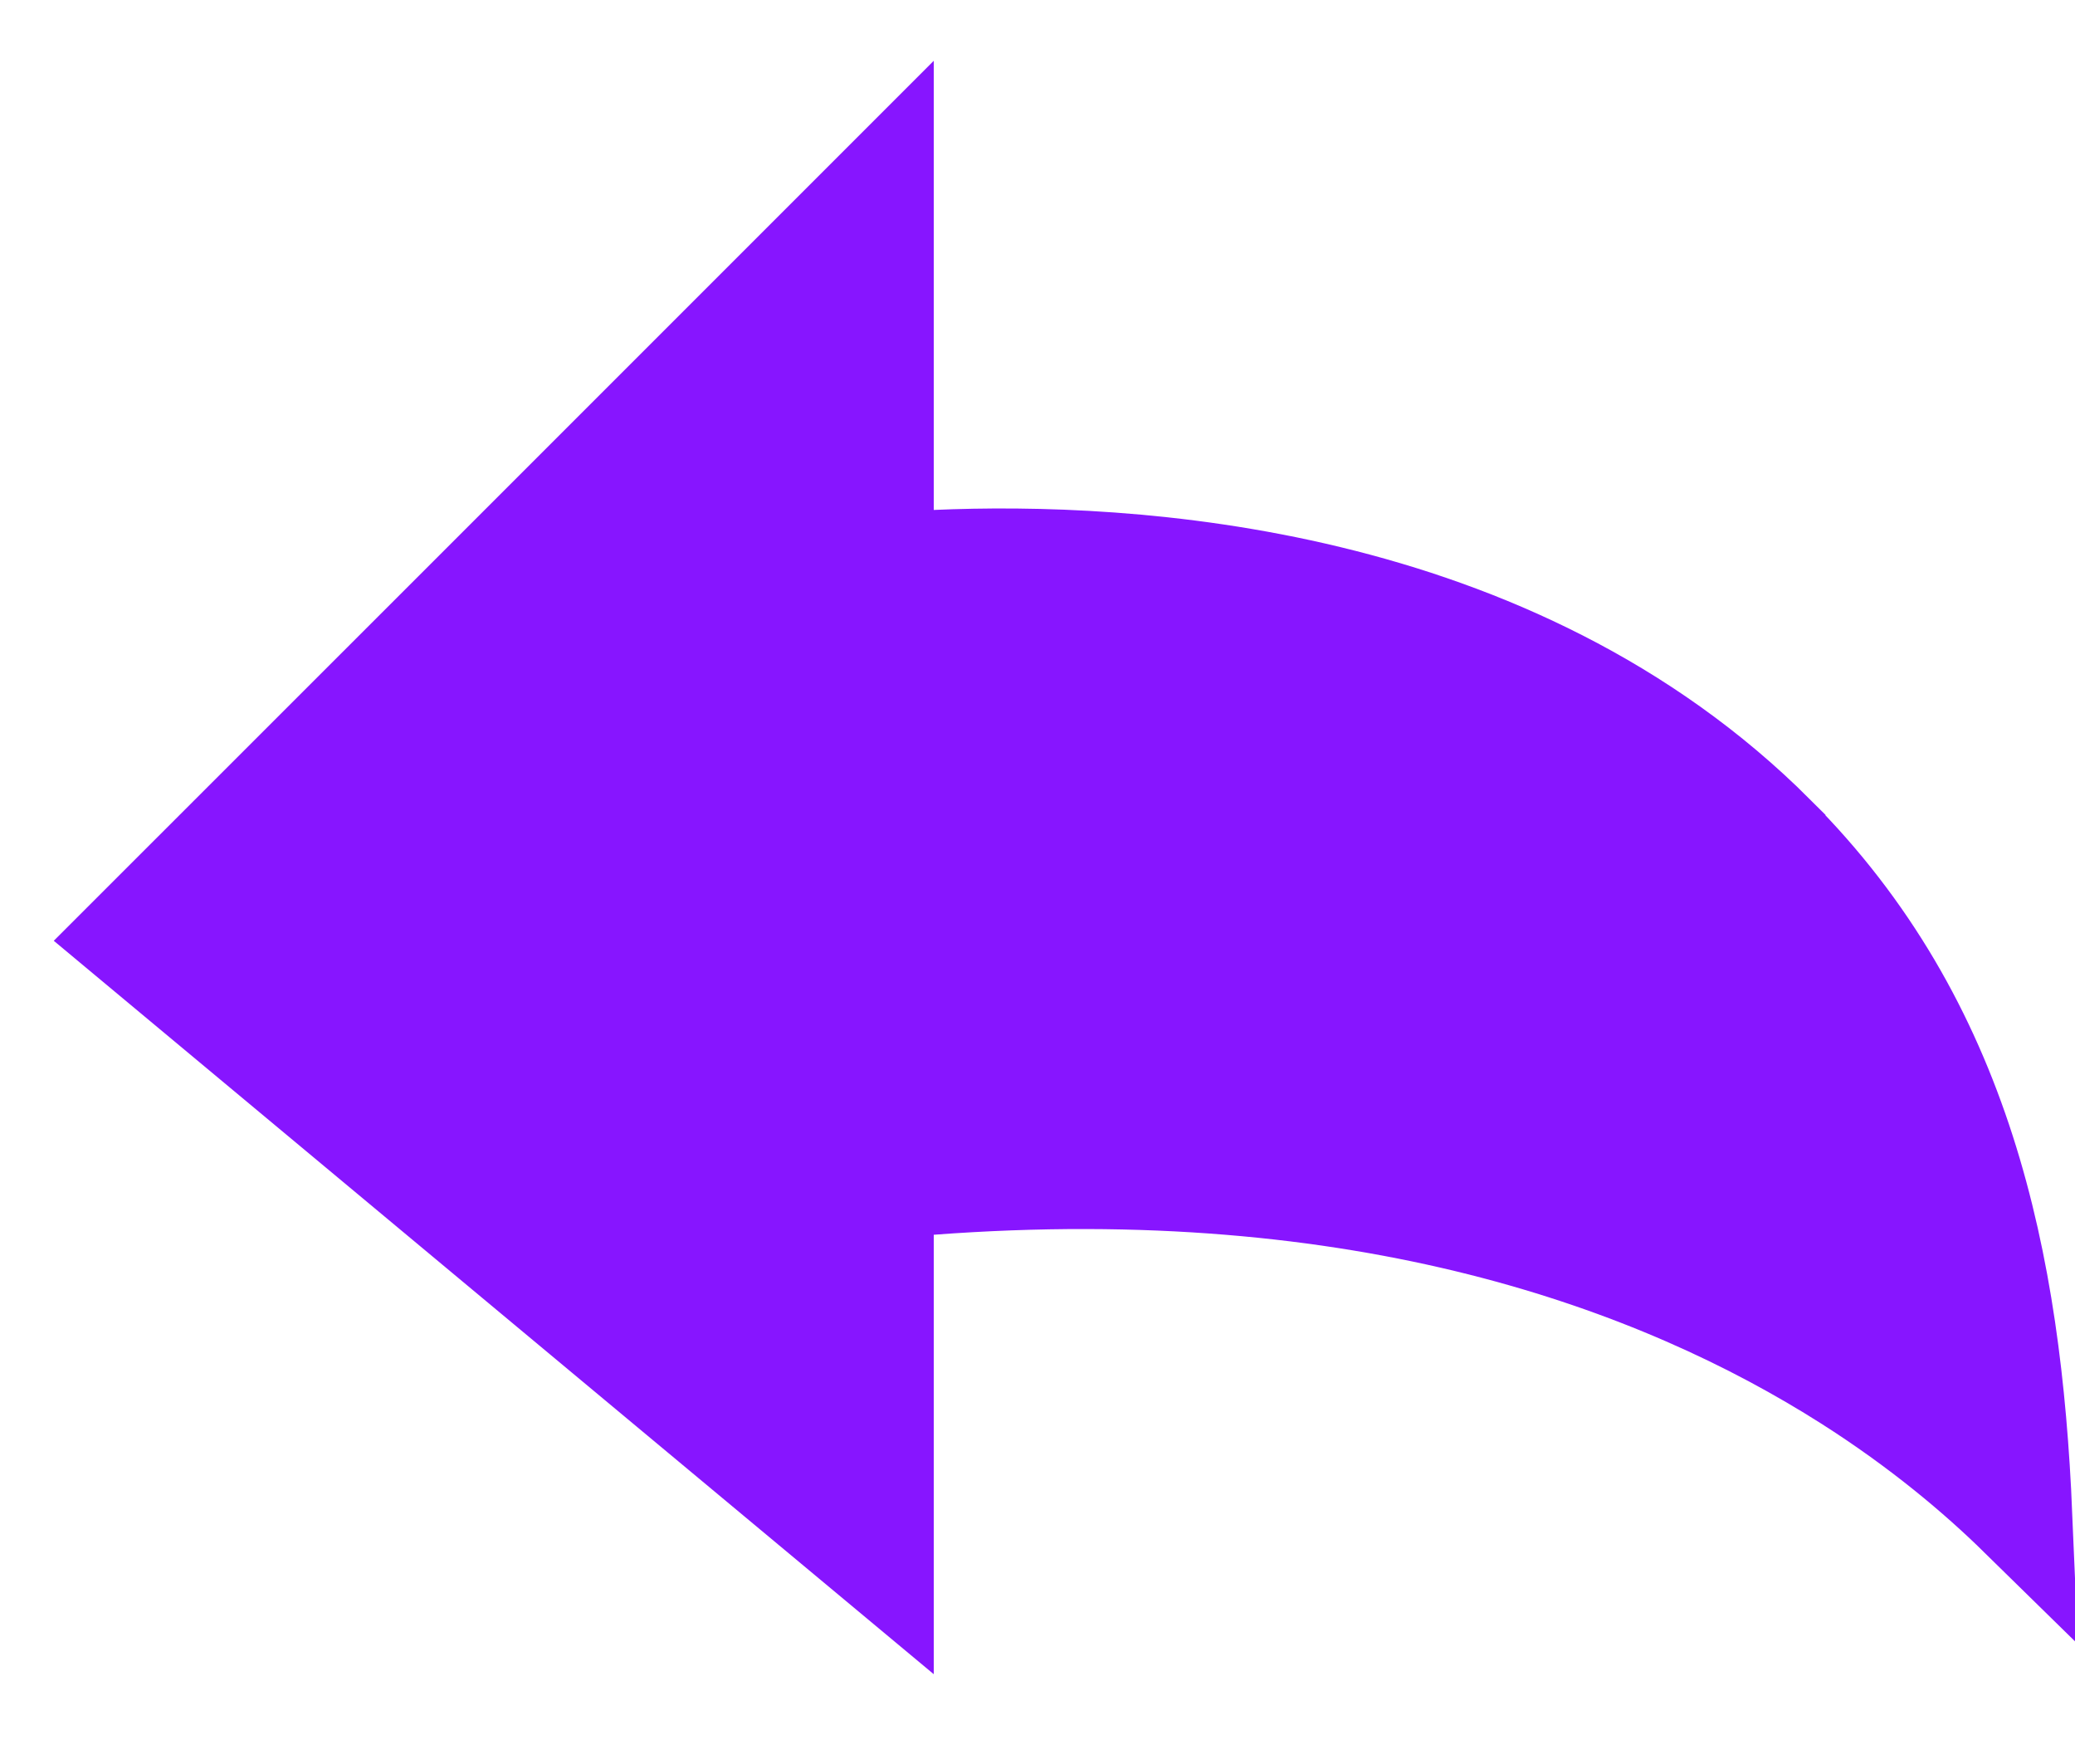 <svg width="20" height="17" viewBox="0 0 20 17" fill="none" xmlns="http://www.w3.org/2000/svg">
<path d="M8.5 4.914V5.436L9.021 5.414C10.871 5.333 14.568 5.533 17.095 8.06L17.095 8.061C18.903 9.868 19.37 12.172 19.474 14.602C19.068 14.204 18.524 13.744 17.823 13.298C16 12.139 13.143 11.086 8.962 11.401L8.5 11.436V11.9V15.067L4.68 11.884L4.68 11.884L1.259 9.033L4.646 5.647L8.5 1.793V4.914Z" fill="#8715FF" stroke="#8715FF"/>
</svg>
